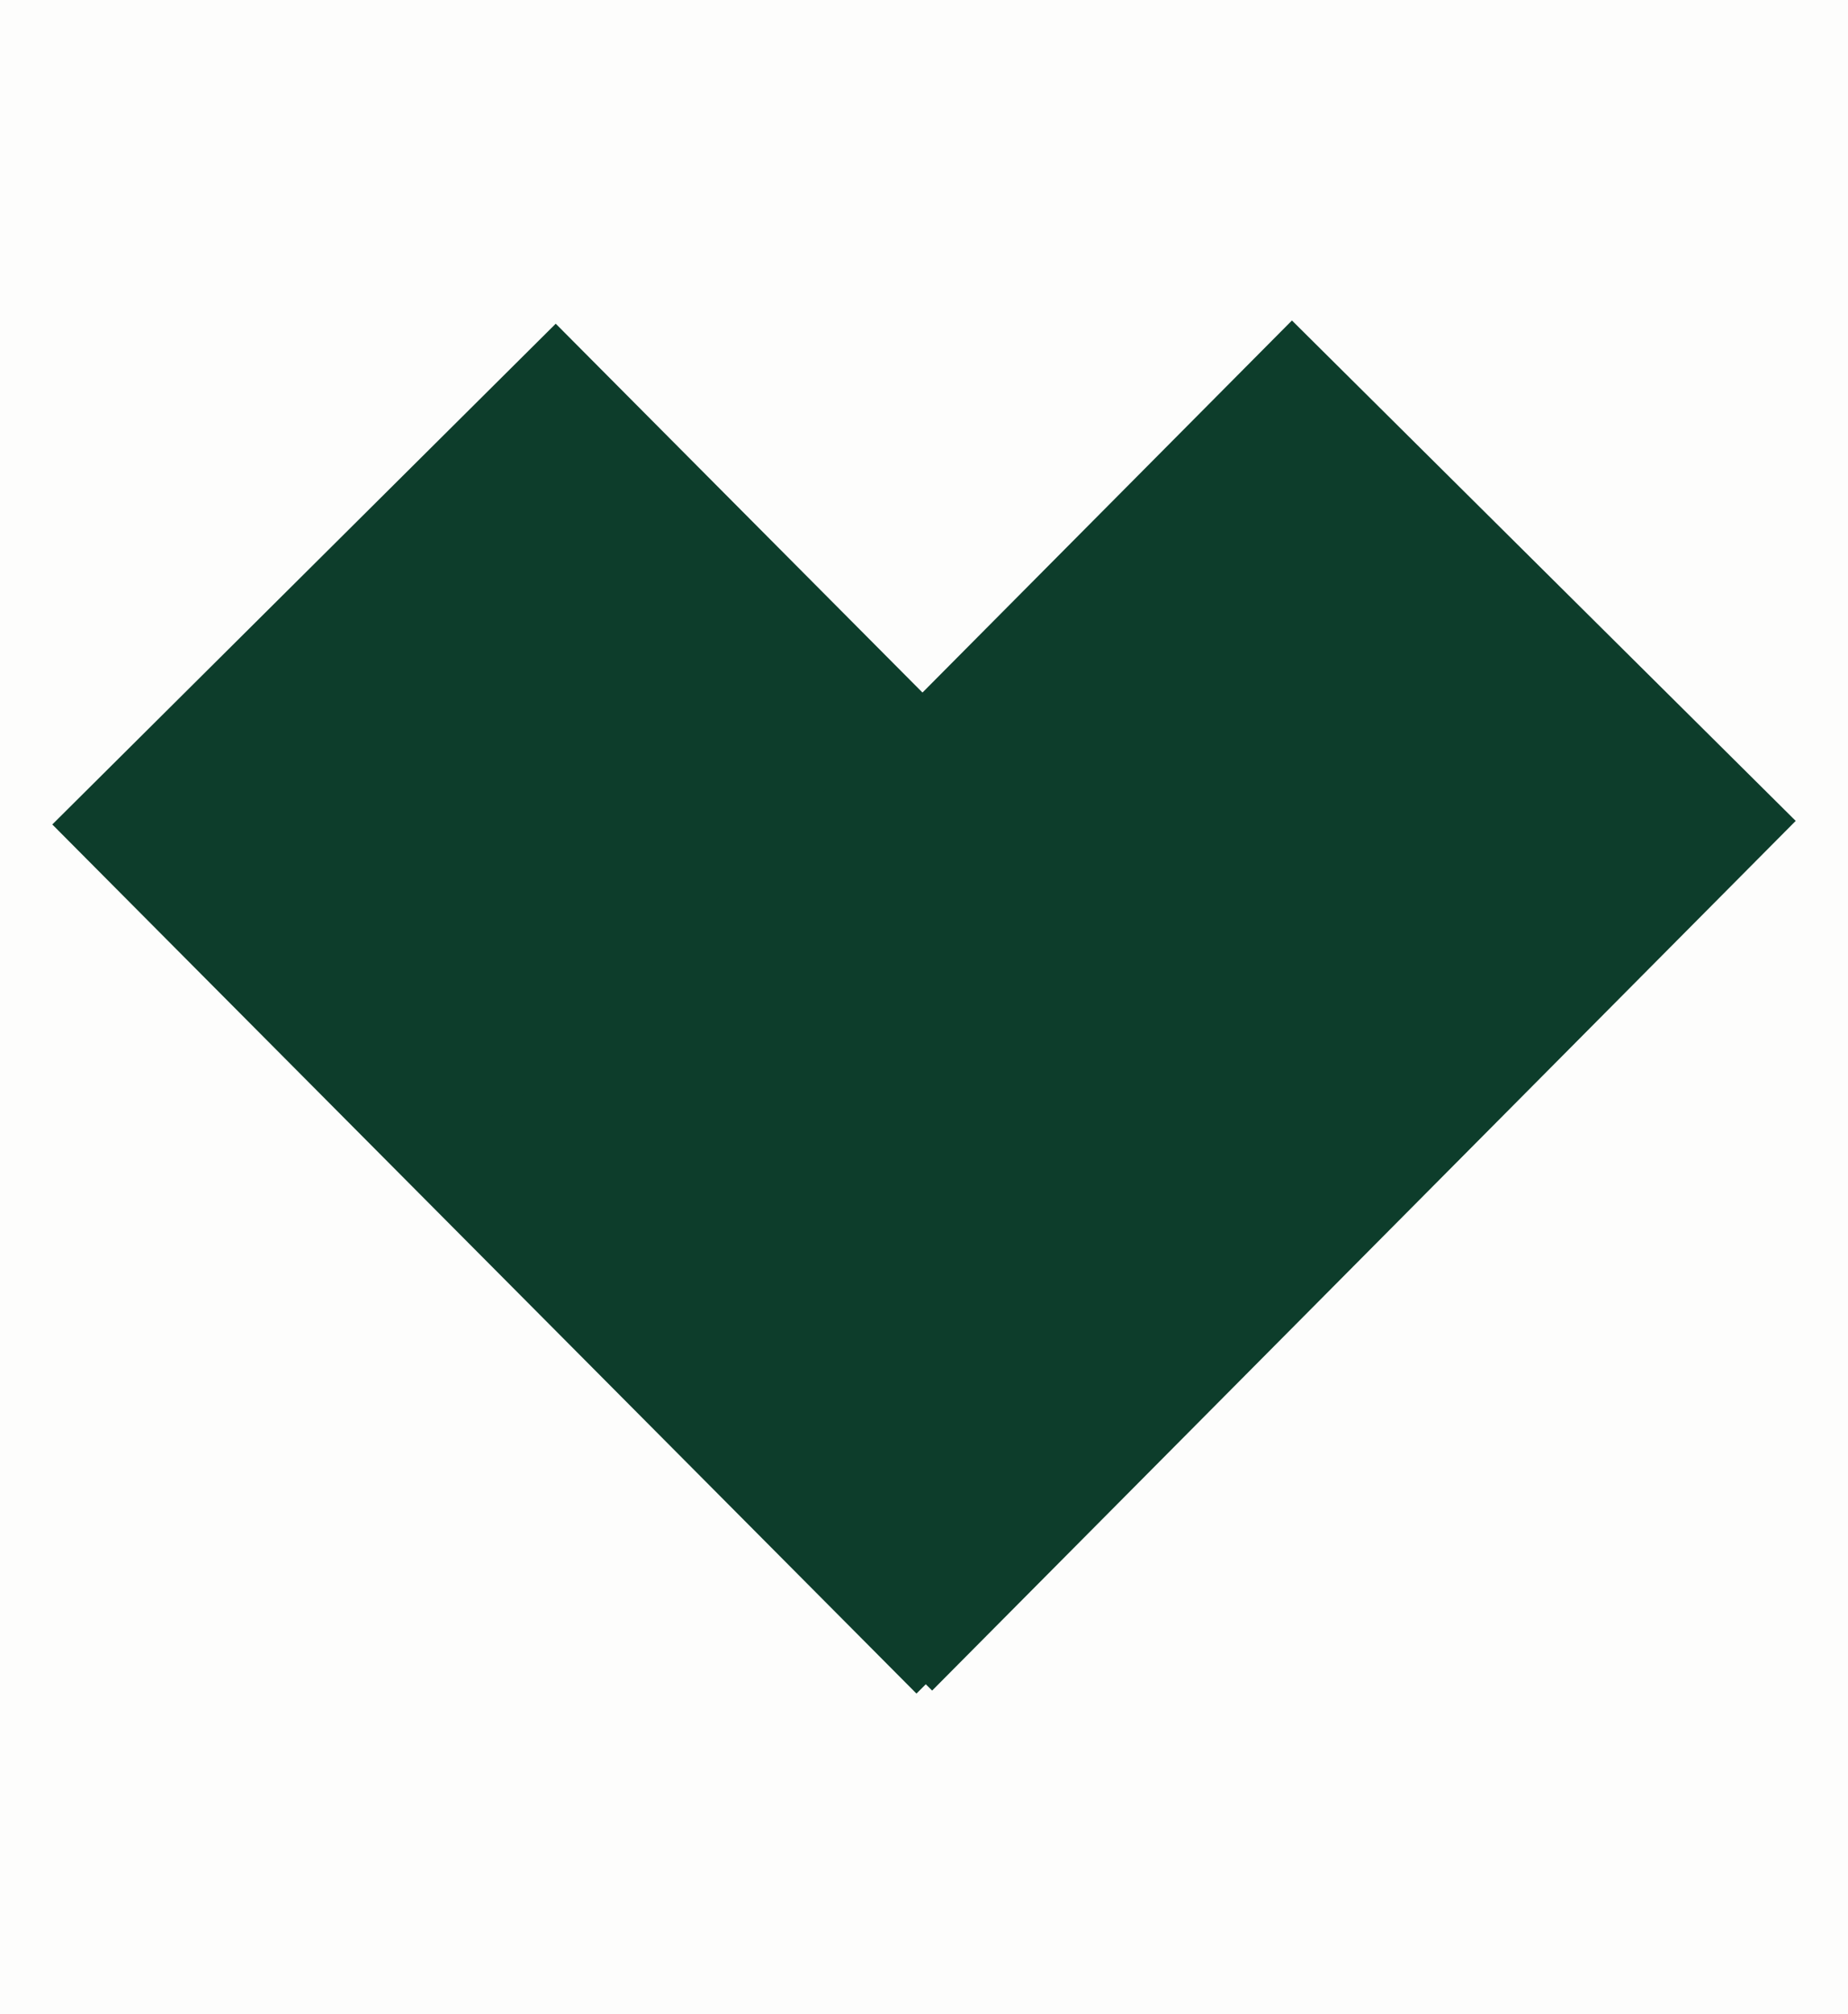 <svg width="212" height="231" viewBox="0 0 212 231" fill="none" xmlns="http://www.w3.org/2000/svg">
<rect width="212" height="231" fill="#FDFDFC"/>
<rect x="105.134" y="194.244" width="140.584" height="81.45" transform="rotate(-134.842 105.134 194.244)" fill="#0D3D2B"/>
<rect x="49.143" y="136.504" width="140.584" height="81.45" transform="rotate(-45.196 49.143 136.504)" fill="#0D3D2B"/>
</svg>
